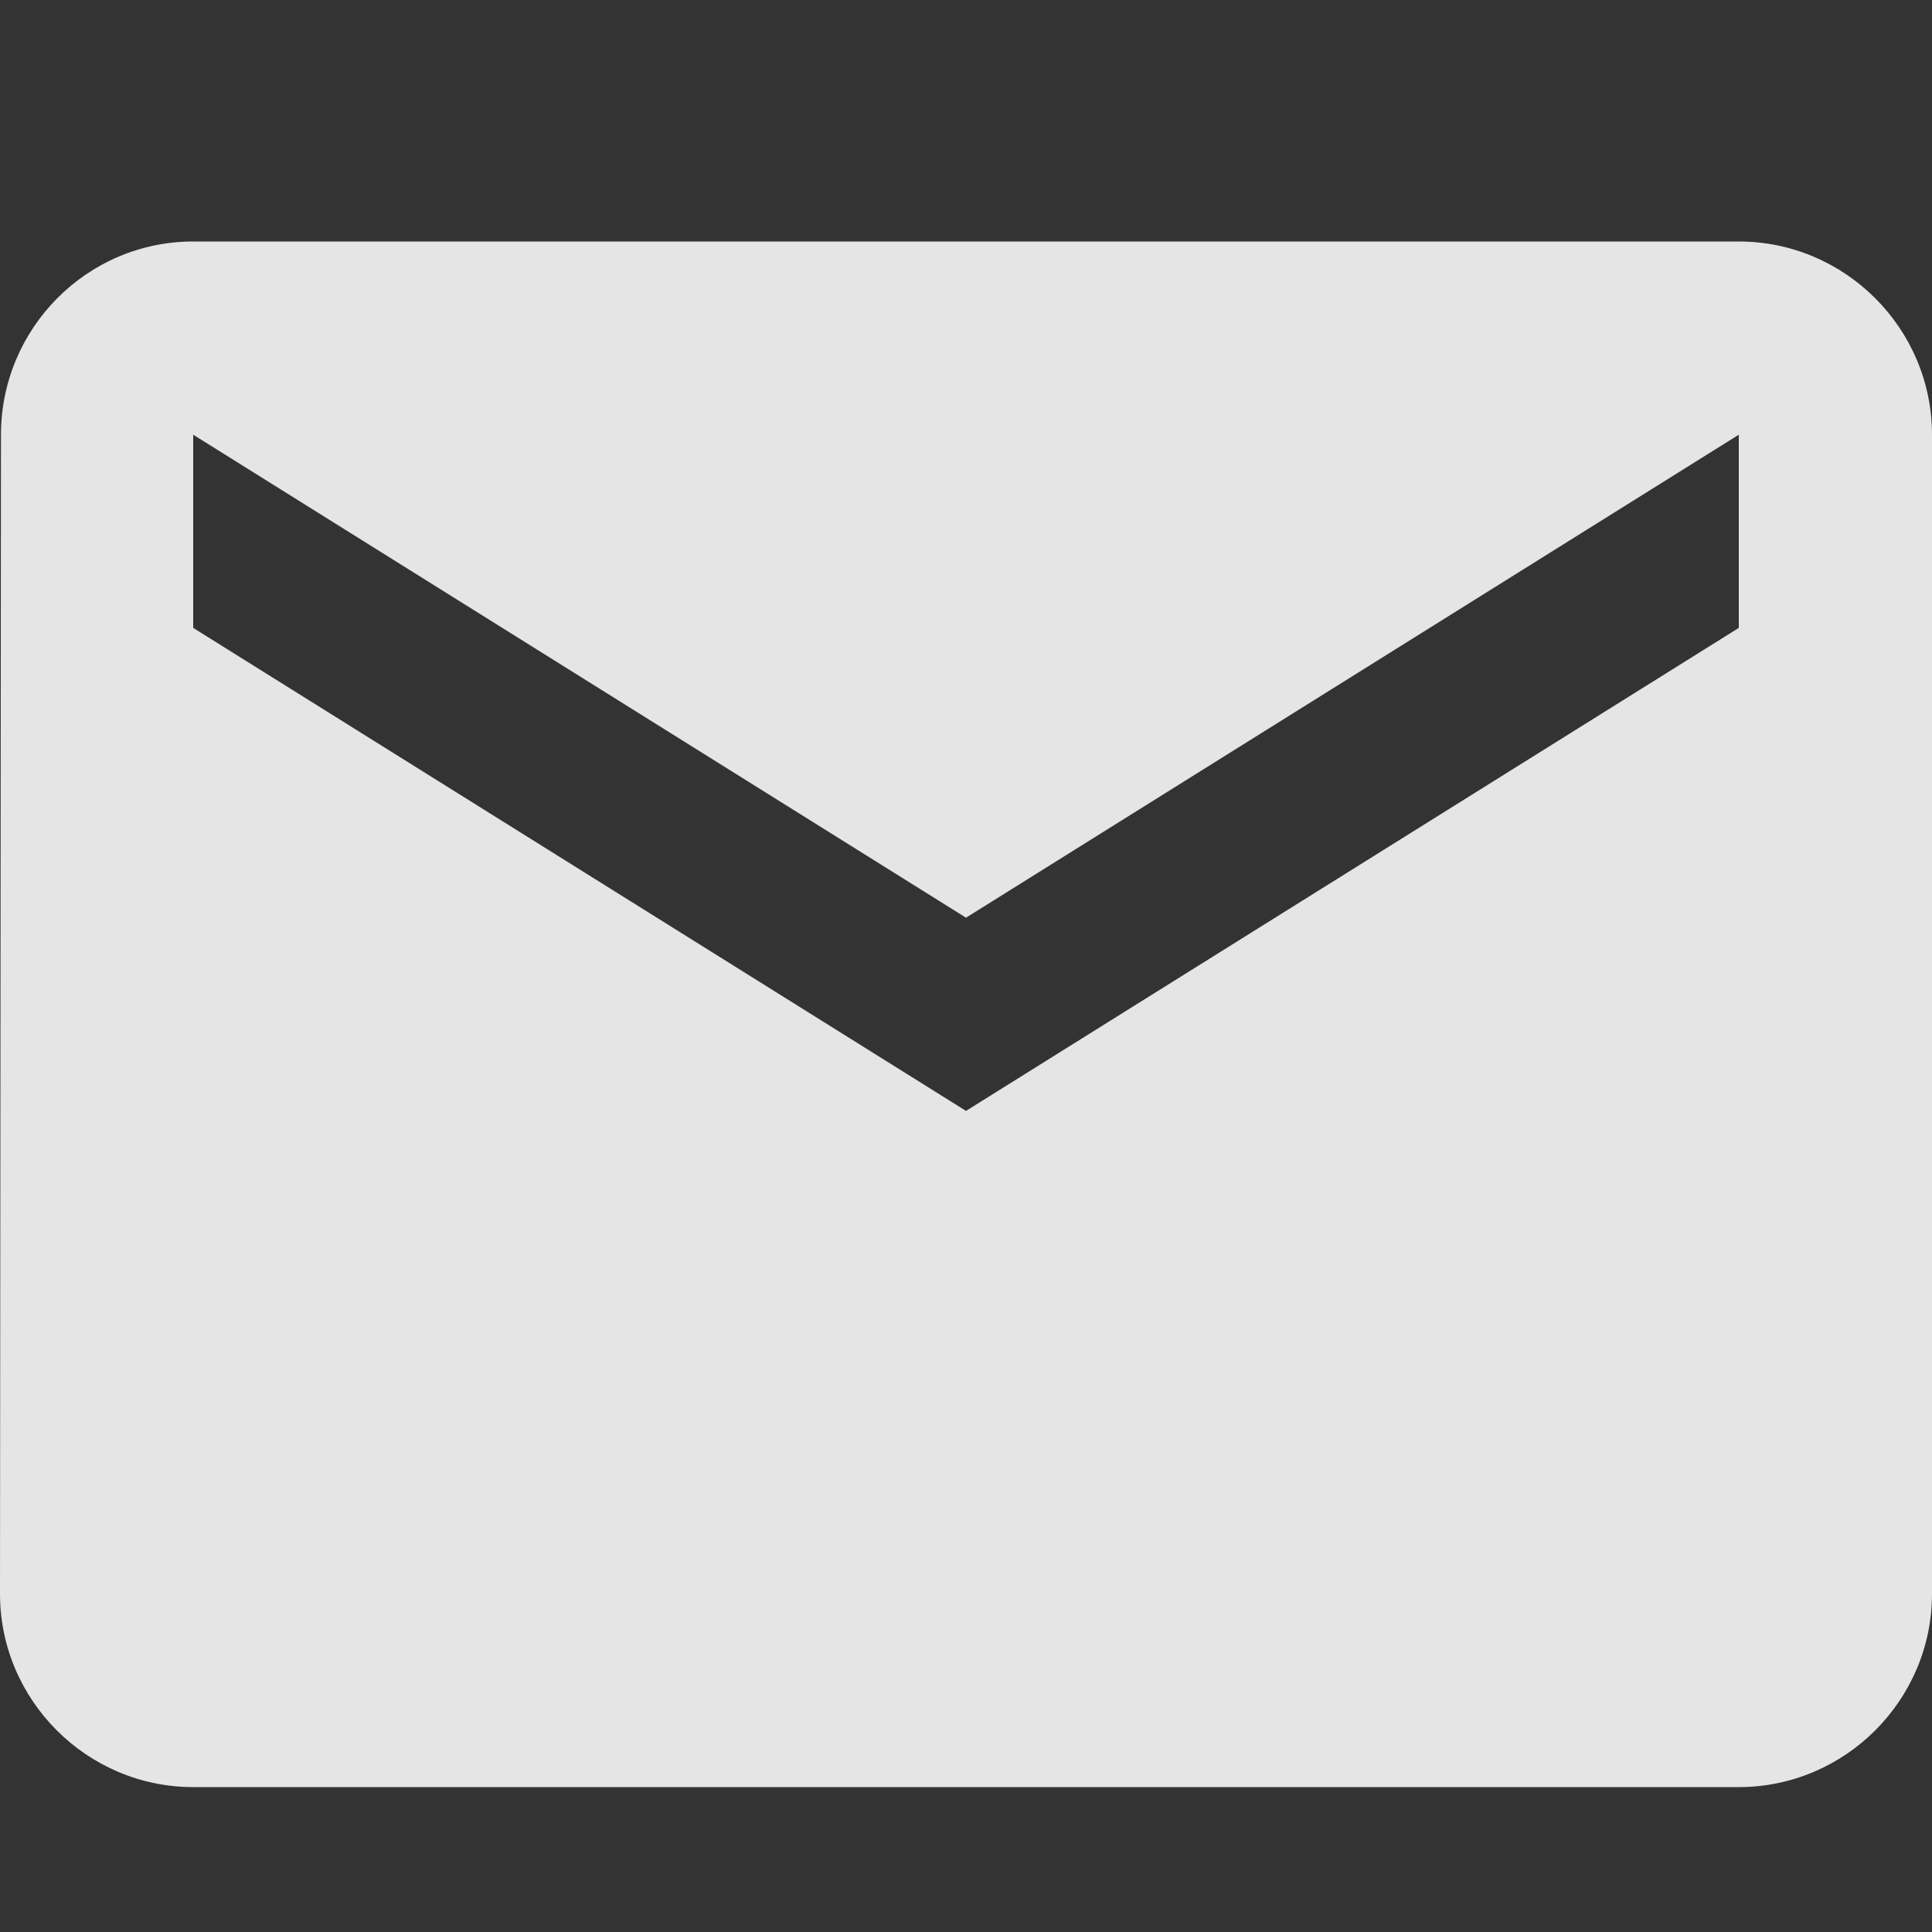 <svg xmlns="http://www.w3.org/2000/svg" width="16" height="16" viewBox="0 0 16 16" fill="none">
<rect x="0" y="0" width="16" height="16" fill="#333333" stroke="none"/>
<g id="email-icon">
<path id="Vector" d="M14.4 2H1.6C0.72 2 0.008 2.72 0.008 3.6L0 13.2C0 14.08 0.72 14.8 1.6 14.8H14.4C15.28 14.8 16 14.08 16 13.2V3.6C16 2.72 15.28 2 14.4 2ZM14.4 5.2L8 9.2L1.6 5.2V3.6L8 7.6L14.4 3.6V5.2Z" fill="white" fill-opacity="0.87"/>
</g>
</svg>
